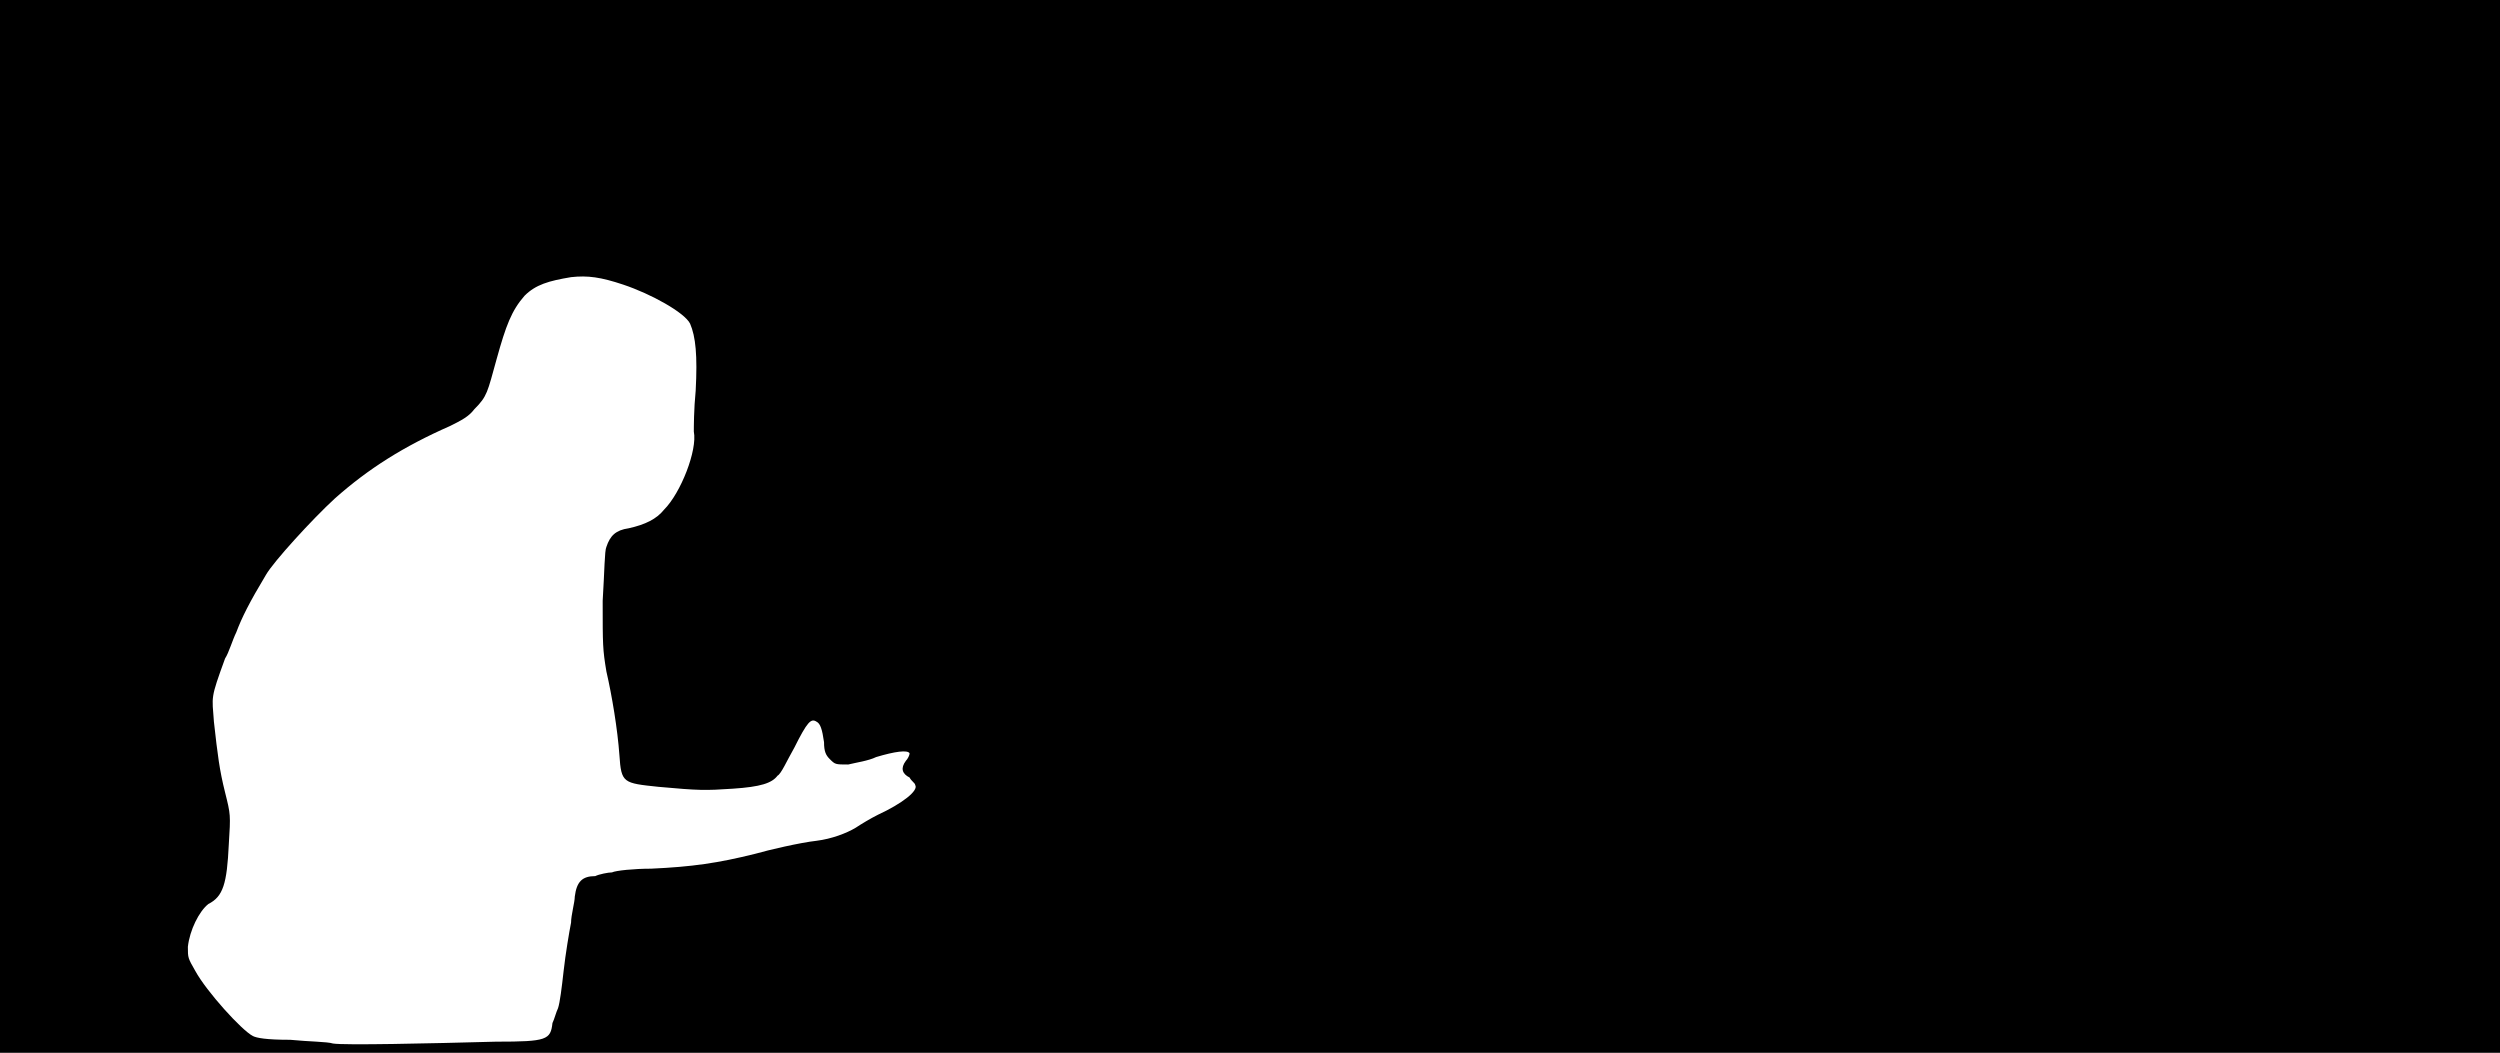 <svg xmlns="http://www.w3.org/2000/svg" width="1344" height="566"><path d="M0 283V0h1344v566H0V283m267 277c27 0 29-1 30-10 1-2 2-6 3-8 1-3 2-11 3-20s3-21 4-26c0-4 2-11 2-14 1-8 4-11 11-11 2-1 7-2 9-2 2-1 12-2 21-2 22-1 36-3 56-8 7-2 24-6 33-7 8-1 16-4 21-7 3-2 8-5 12-7 13-6 22-13 20-16 0-1-2-2-3-4-4-2-5-5-2-9 1-1 2-3 2-4-1-2-8-1-18 2-4 2-11 3-15 4-7 0-7 0-10-3-2-2-3-4-3-9-1-7-2-10-4-11-3-2-5 0-12 14-4 7-7 14-9 15-3 4-9 6-24 7s-18 1-40-1c-19-2-20-2-21-17-1-14-4-32-7-45-2-12-2-14-2-38 1-16 1-27 2-29 2-6 5-9 12-10 9-2 15-5 19-10 9-9 18-32 16-42 0-2 0-12 1-22 1-19 0-29-3-36-3-6-21-16-36-21-12-4-19-5-28-4-12 2-19 4-25 10-7 8-10 16-15 34s-5 20-12 27c-3 4-7 6-13 9-25 11-44 23-62 39-12 11-33 34-37 41-9 15-13 23-16 31-2 4-4 11-6 14-8 22-7 20-6 34 2 18 3 26 6 38s3 12 2 28c-1 21-3 28-11 32-5 4-10 14-11 23 0 6 0 6 4 13 6 11 25 32 31 35 2 1 7 2 20 2 10 1 20 1 23 2 6 1 51 0 88-1z"/></svg>